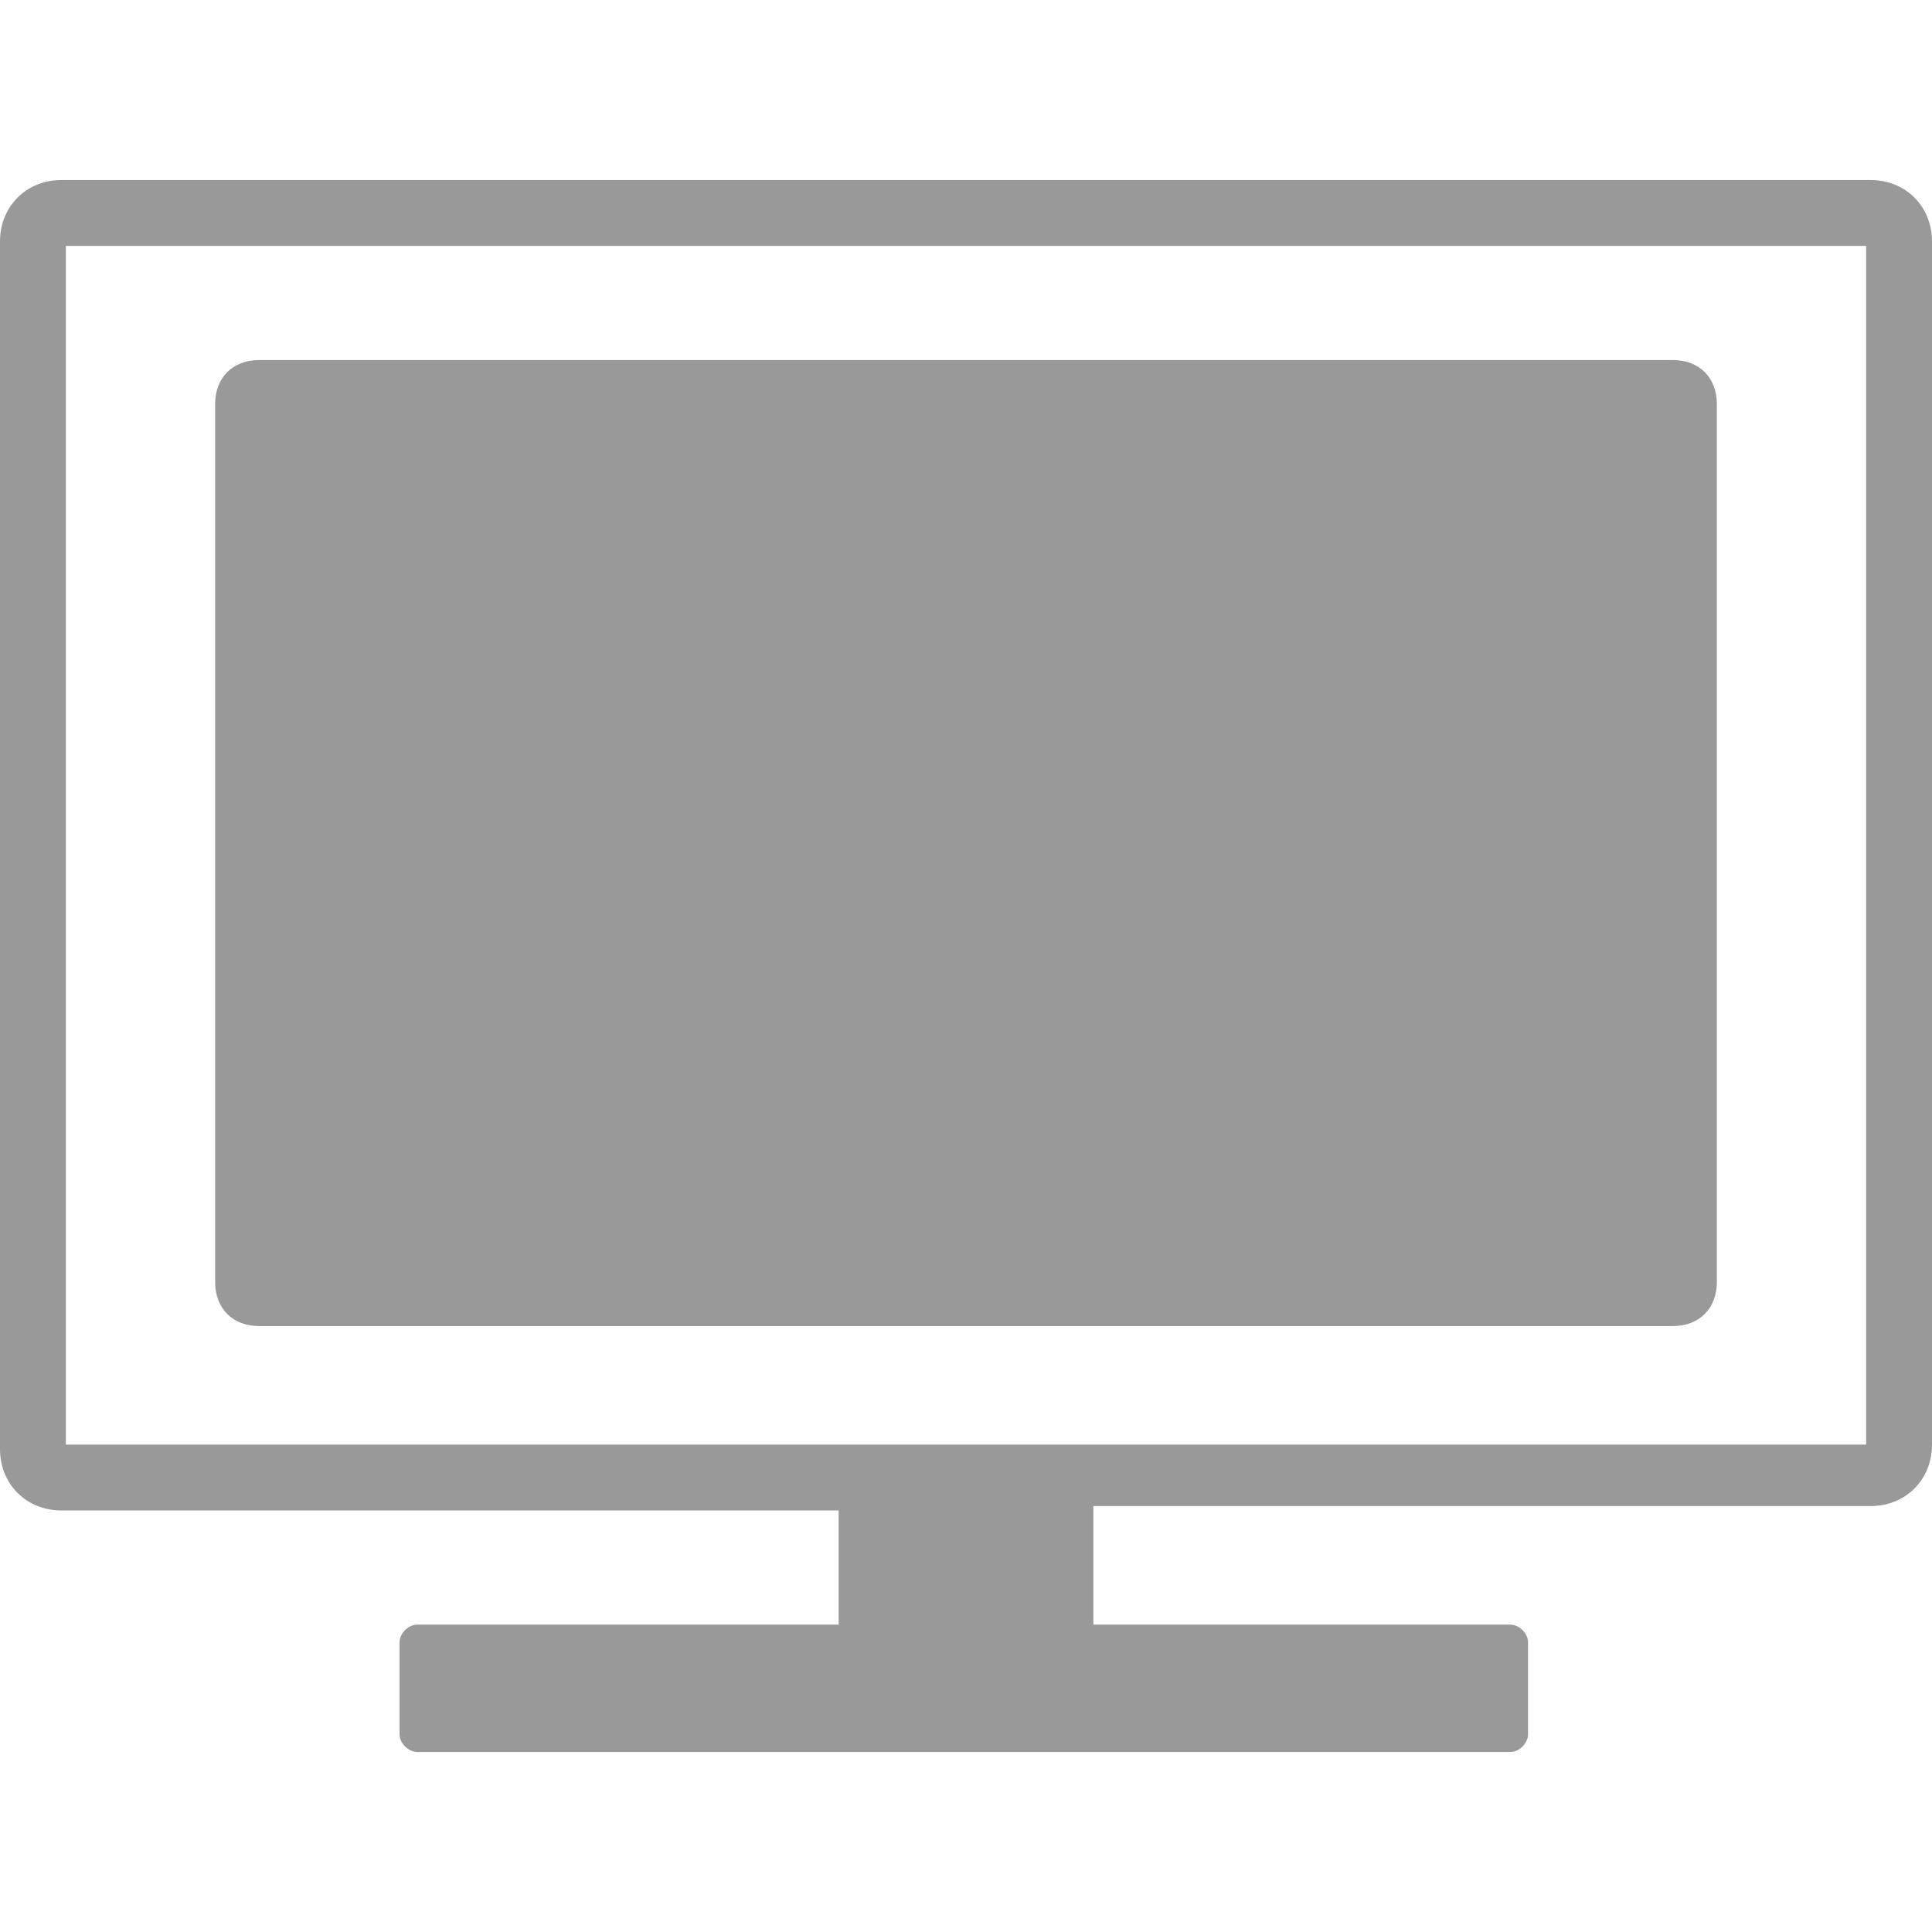 <?xml version="1.0" encoding="utf-8"?>
<!-- Generator: Adobe Illustrator 19.0.0, SVG Export Plug-In . SVG Version: 6.00 Build 0)  -->
<svg version="1.1" id="图层_1" xmlns="http://www.w3.org/2000/svg" xmlns:xlink="http://www.w3.org/1999/xlink" x="0px" y="0px"
	 viewBox="0 0 44 44" style="enable-background:new 0 0 44 44;" xml:space="preserve">
<style type="text/css">
	.st0{fill:#999;}
</style>
<g id="XMLID_1_">
	<g id="XMLID_11_">
		<path id="XMLID_31_" class="st0" d="M42.6,4.1H1.4C0.6,4.1,0,4.7,0,5.5V33c0,0.8,0.6,1.4,1.4,1.4h17.7V37H9.5
			c-0.2,0-0.4,0.2-0.4,0.4v2.1c0,0.2,0.2,0.4,0.4,0.4h24.9c0.2,0,0.4-0.2,0.4-0.4v-2.1c0-0.2-0.2-0.4-0.4-0.4h-9.5v-2.7h17.7
			c0.8,0,1.4-0.6,1.4-1.4V5.5C44,4.7,43.4,4.1,42.6,4.1z M42.5,32.9h-41V5.6h41V32.9z"/>
	</g>
	<g id="XMLID_13_">
		<path id="XMLID_19_" class="st0" d="M5.9,30.2h32.2c0.6,0,1-0.4,1-1v-20c0-0.6-0.4-1-1-1H5.9c-0.6,0-1,0.4-1,1v20
			C4.9,29.8,5.3,30.2,5.9,30.2z"/>
	</g>
</g>
</svg>
